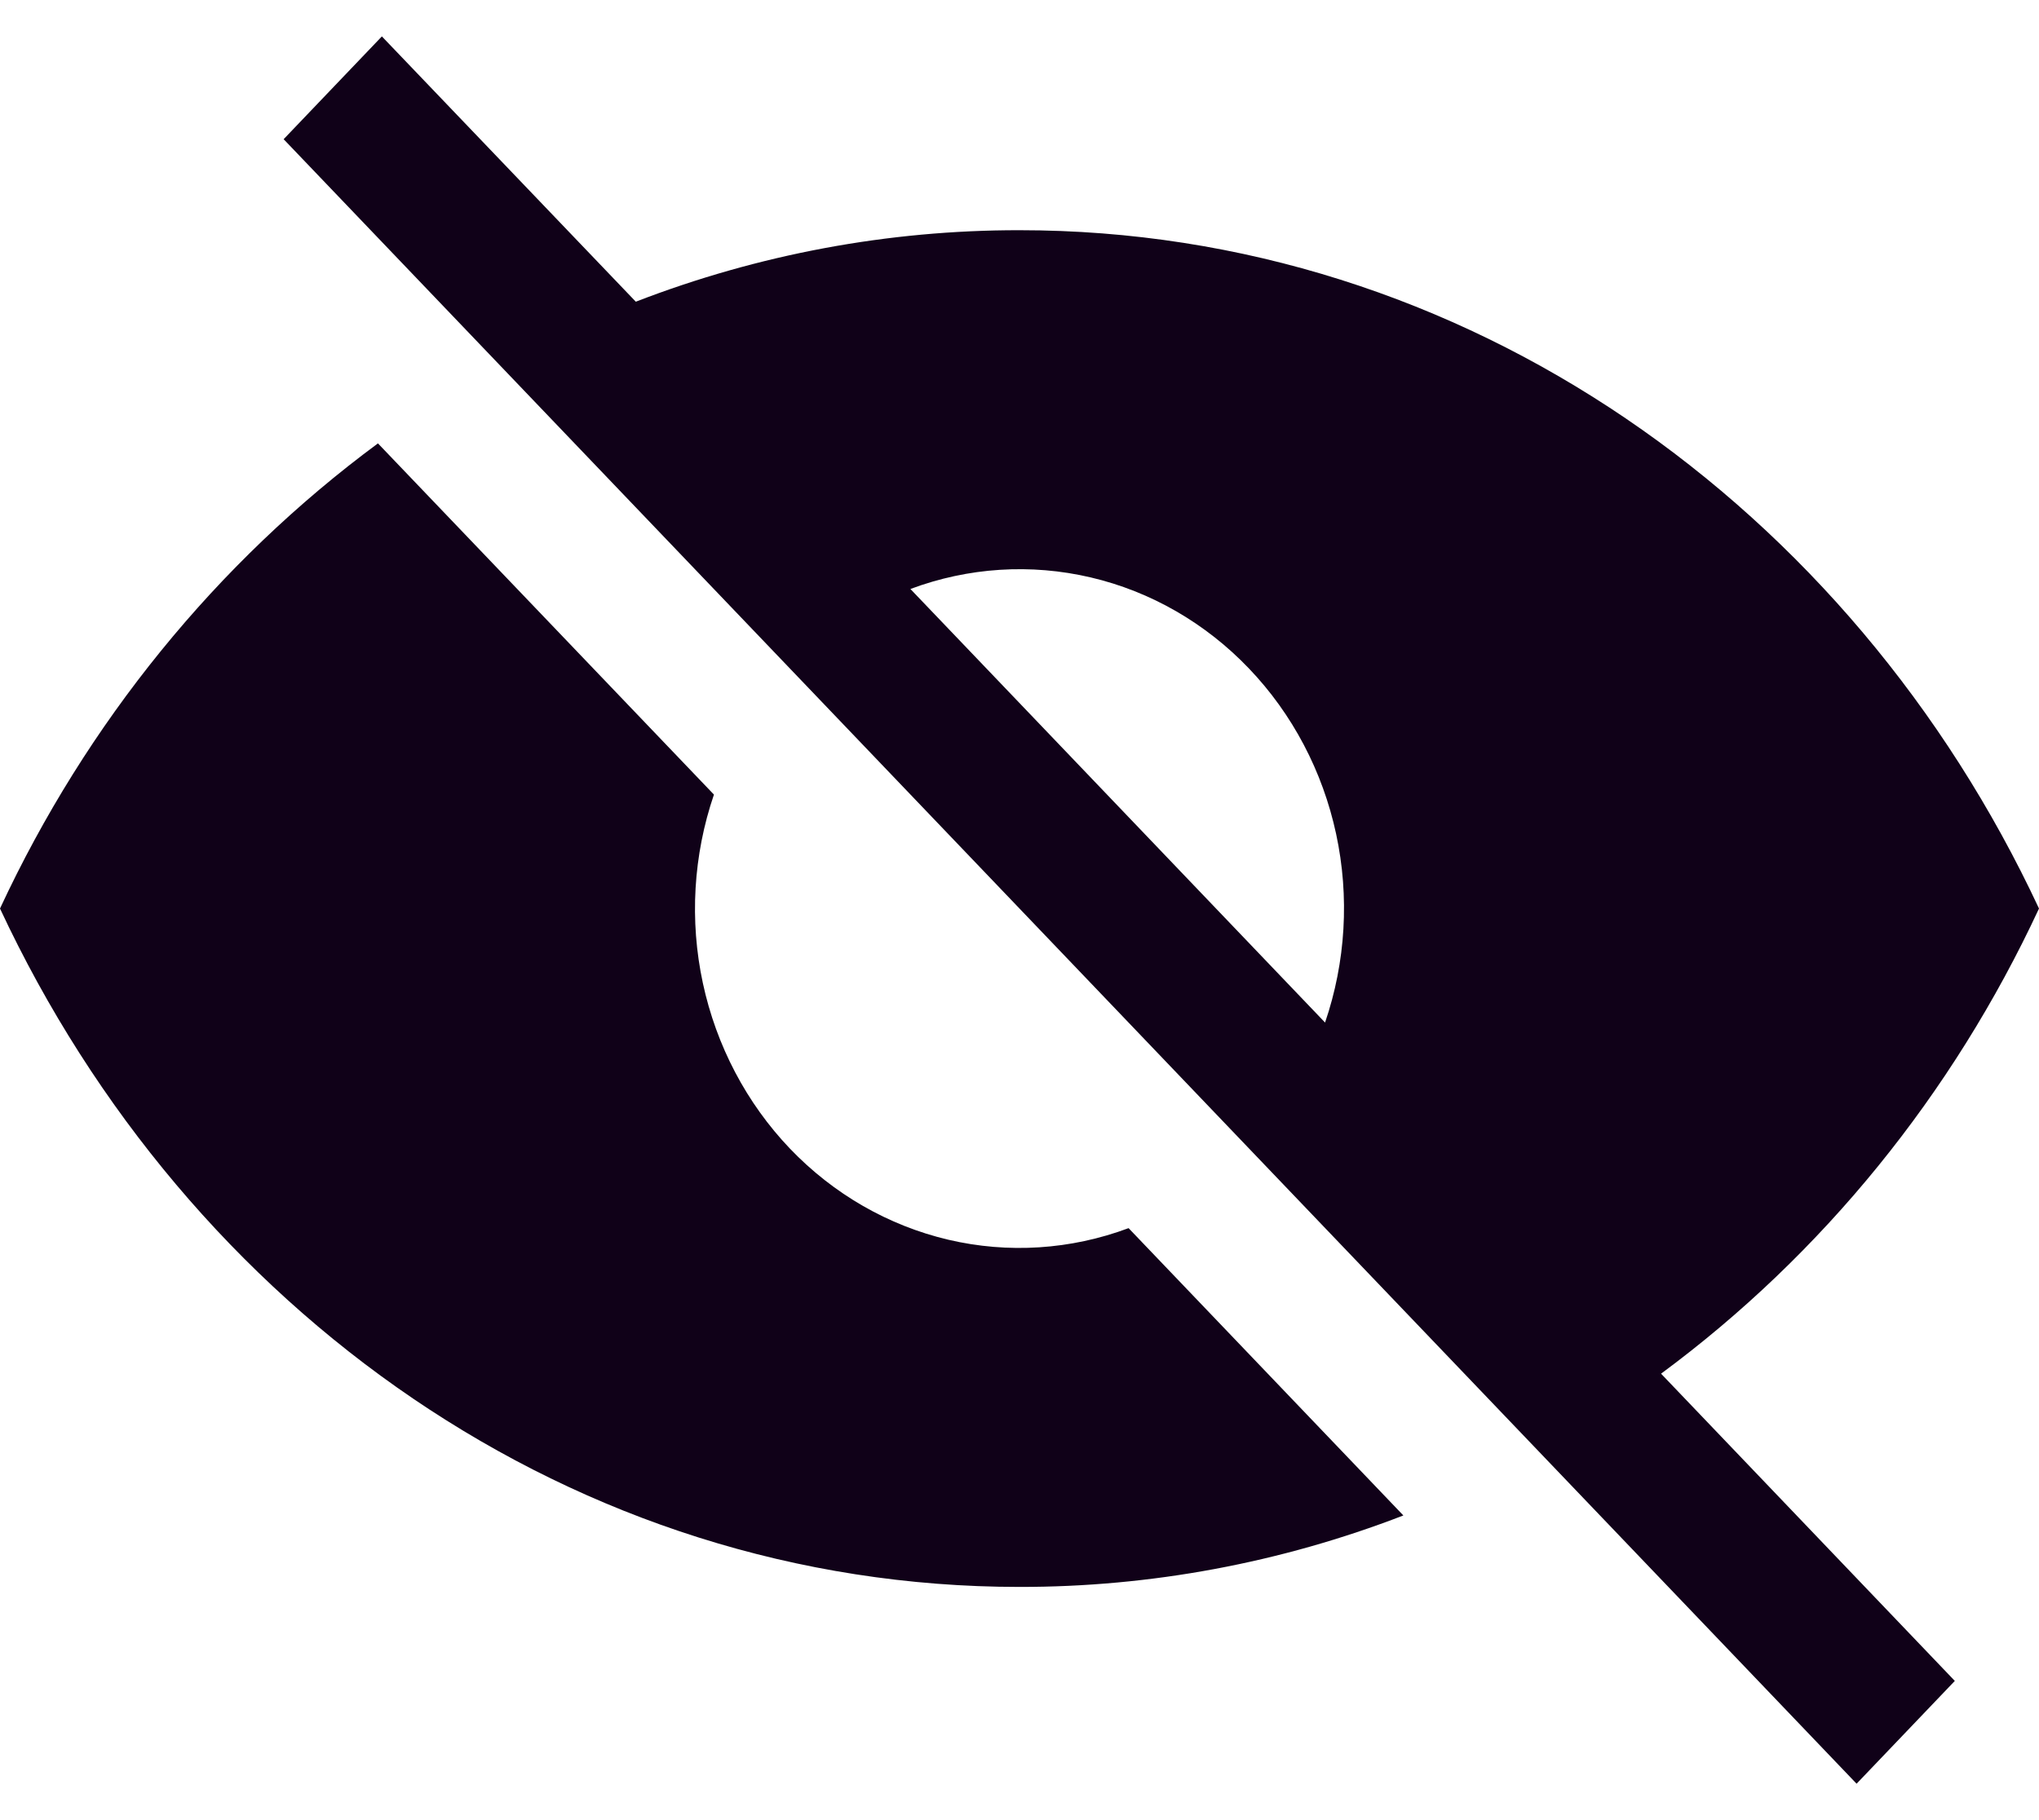 <svg width="28" height="25" viewBox="0 0 28 25" fill="none" xmlns="http://www.w3.org/2000/svg">
<path fill-rule="evenodd" clip-rule="evenodd" d="M22.81 18.868L26.844 23.088L25.495 24.5L3.895 1.912L5.244 0.5L8.731 4.144C10.418 3.492 12.202 3.16 14 3.162C20.119 3.162 25.419 6.953 28 12.479C26.812 15.032 25.027 17.23 22.81 18.868ZM12.503 8.091L18.196 14.045C18.48 13.214 18.533 12.316 18.348 11.455C18.163 10.594 17.748 9.806 17.151 9.182C16.555 8.558 15.801 8.124 14.978 7.931C14.155 7.738 13.296 7.793 12.502 8.09L12.503 8.091ZM19.27 20.816C17.583 21.467 15.799 21.799 14 21.797C7.881 21.797 2.581 18.006 0 12.479C1.188 9.926 2.973 7.729 5.19 6.09L9.804 10.914C9.52 11.745 9.467 12.643 9.652 13.504C9.837 14.364 10.252 15.153 10.848 15.777C11.445 16.401 12.199 16.834 13.022 17.028C13.845 17.221 14.704 17.166 15.498 16.869L19.27 20.814V20.816Z" fill="#100118"/>
</svg>
